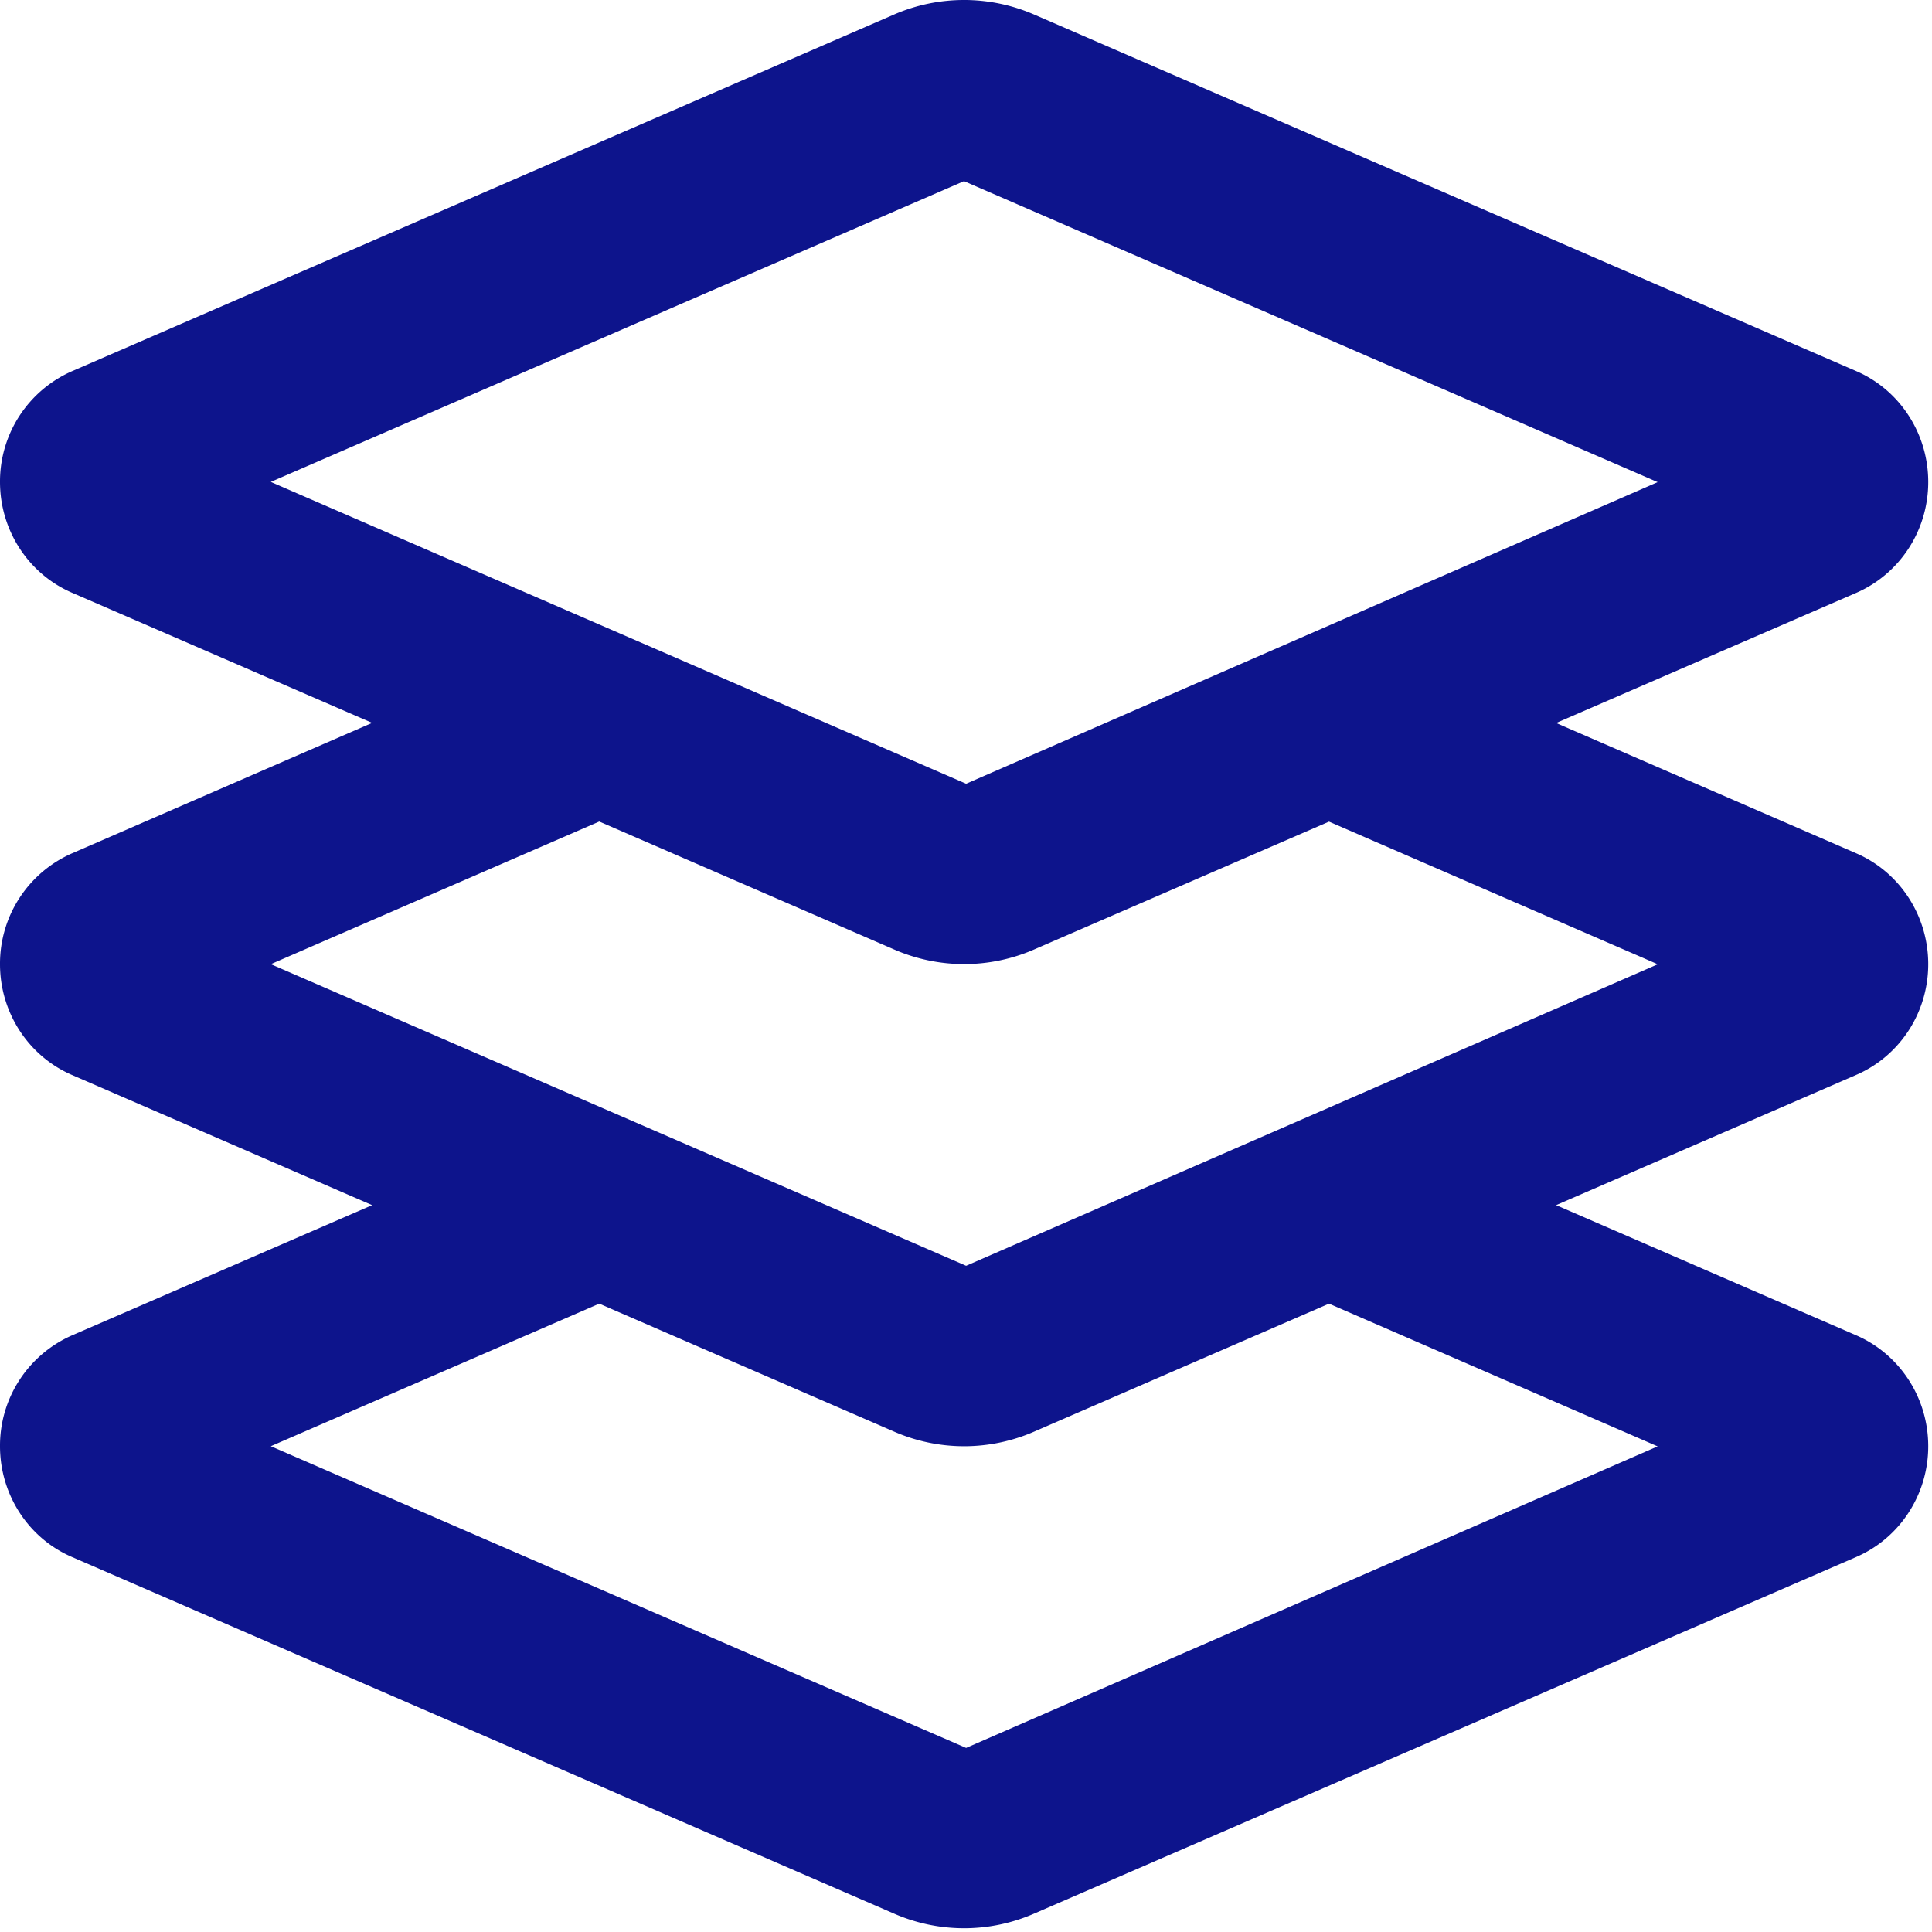 <svg viewBox="0 0 18 18" xmlns="http://www.w3.org/2000/svg"><path d="M17.965 8.983c0-.451-.264-.857-.671-1.033l-2.796-1.214 2.795-1.212c.408-.177.672-.583.672-1.033 0-.451-.264-.857-.67-1.033L9.636.136a1.64 1.64 0 00-1.308 0L.672 3.458A1.122 1.122 0 000 4.49c0 .45.264.856.67 1.032l2.797 1.213L.672 7.95A1.122 1.122 0 000 8.983c0 .45.264.856.67 1.032l2.797 1.213-2.795 1.213A1.122 1.122 0 000 13.474c0 .45.264.857.67 1.032l7.66 3.323a1.63 1.63 0 001.304 0l7.658-3.322c.408-.176.673-.582.673-1.033 0-.451-.265-.857-.671-1.033l-2.796-1.213 2.795-1.213c.408-.176.672-.582.672-1.032zM8.982 1.688l6.462 2.804-6.443 2.81L2.523 4.49l6.46-2.803zm6.463 11.787l-6.444 2.81-6.478-2.811 3.06-1.328 2.747 1.192a1.631 1.631 0 001.305 0l2.747-1.192 3.063 1.33zm-6.444-1.682l-6.478-2.81 3.06-1.329L8.33 8.846a1.631 1.631 0 001.305 0l2.747-1.191 3.063 1.329-6.444 2.809z" fill="#0D148C" fill-rule="evenodd"/></svg>